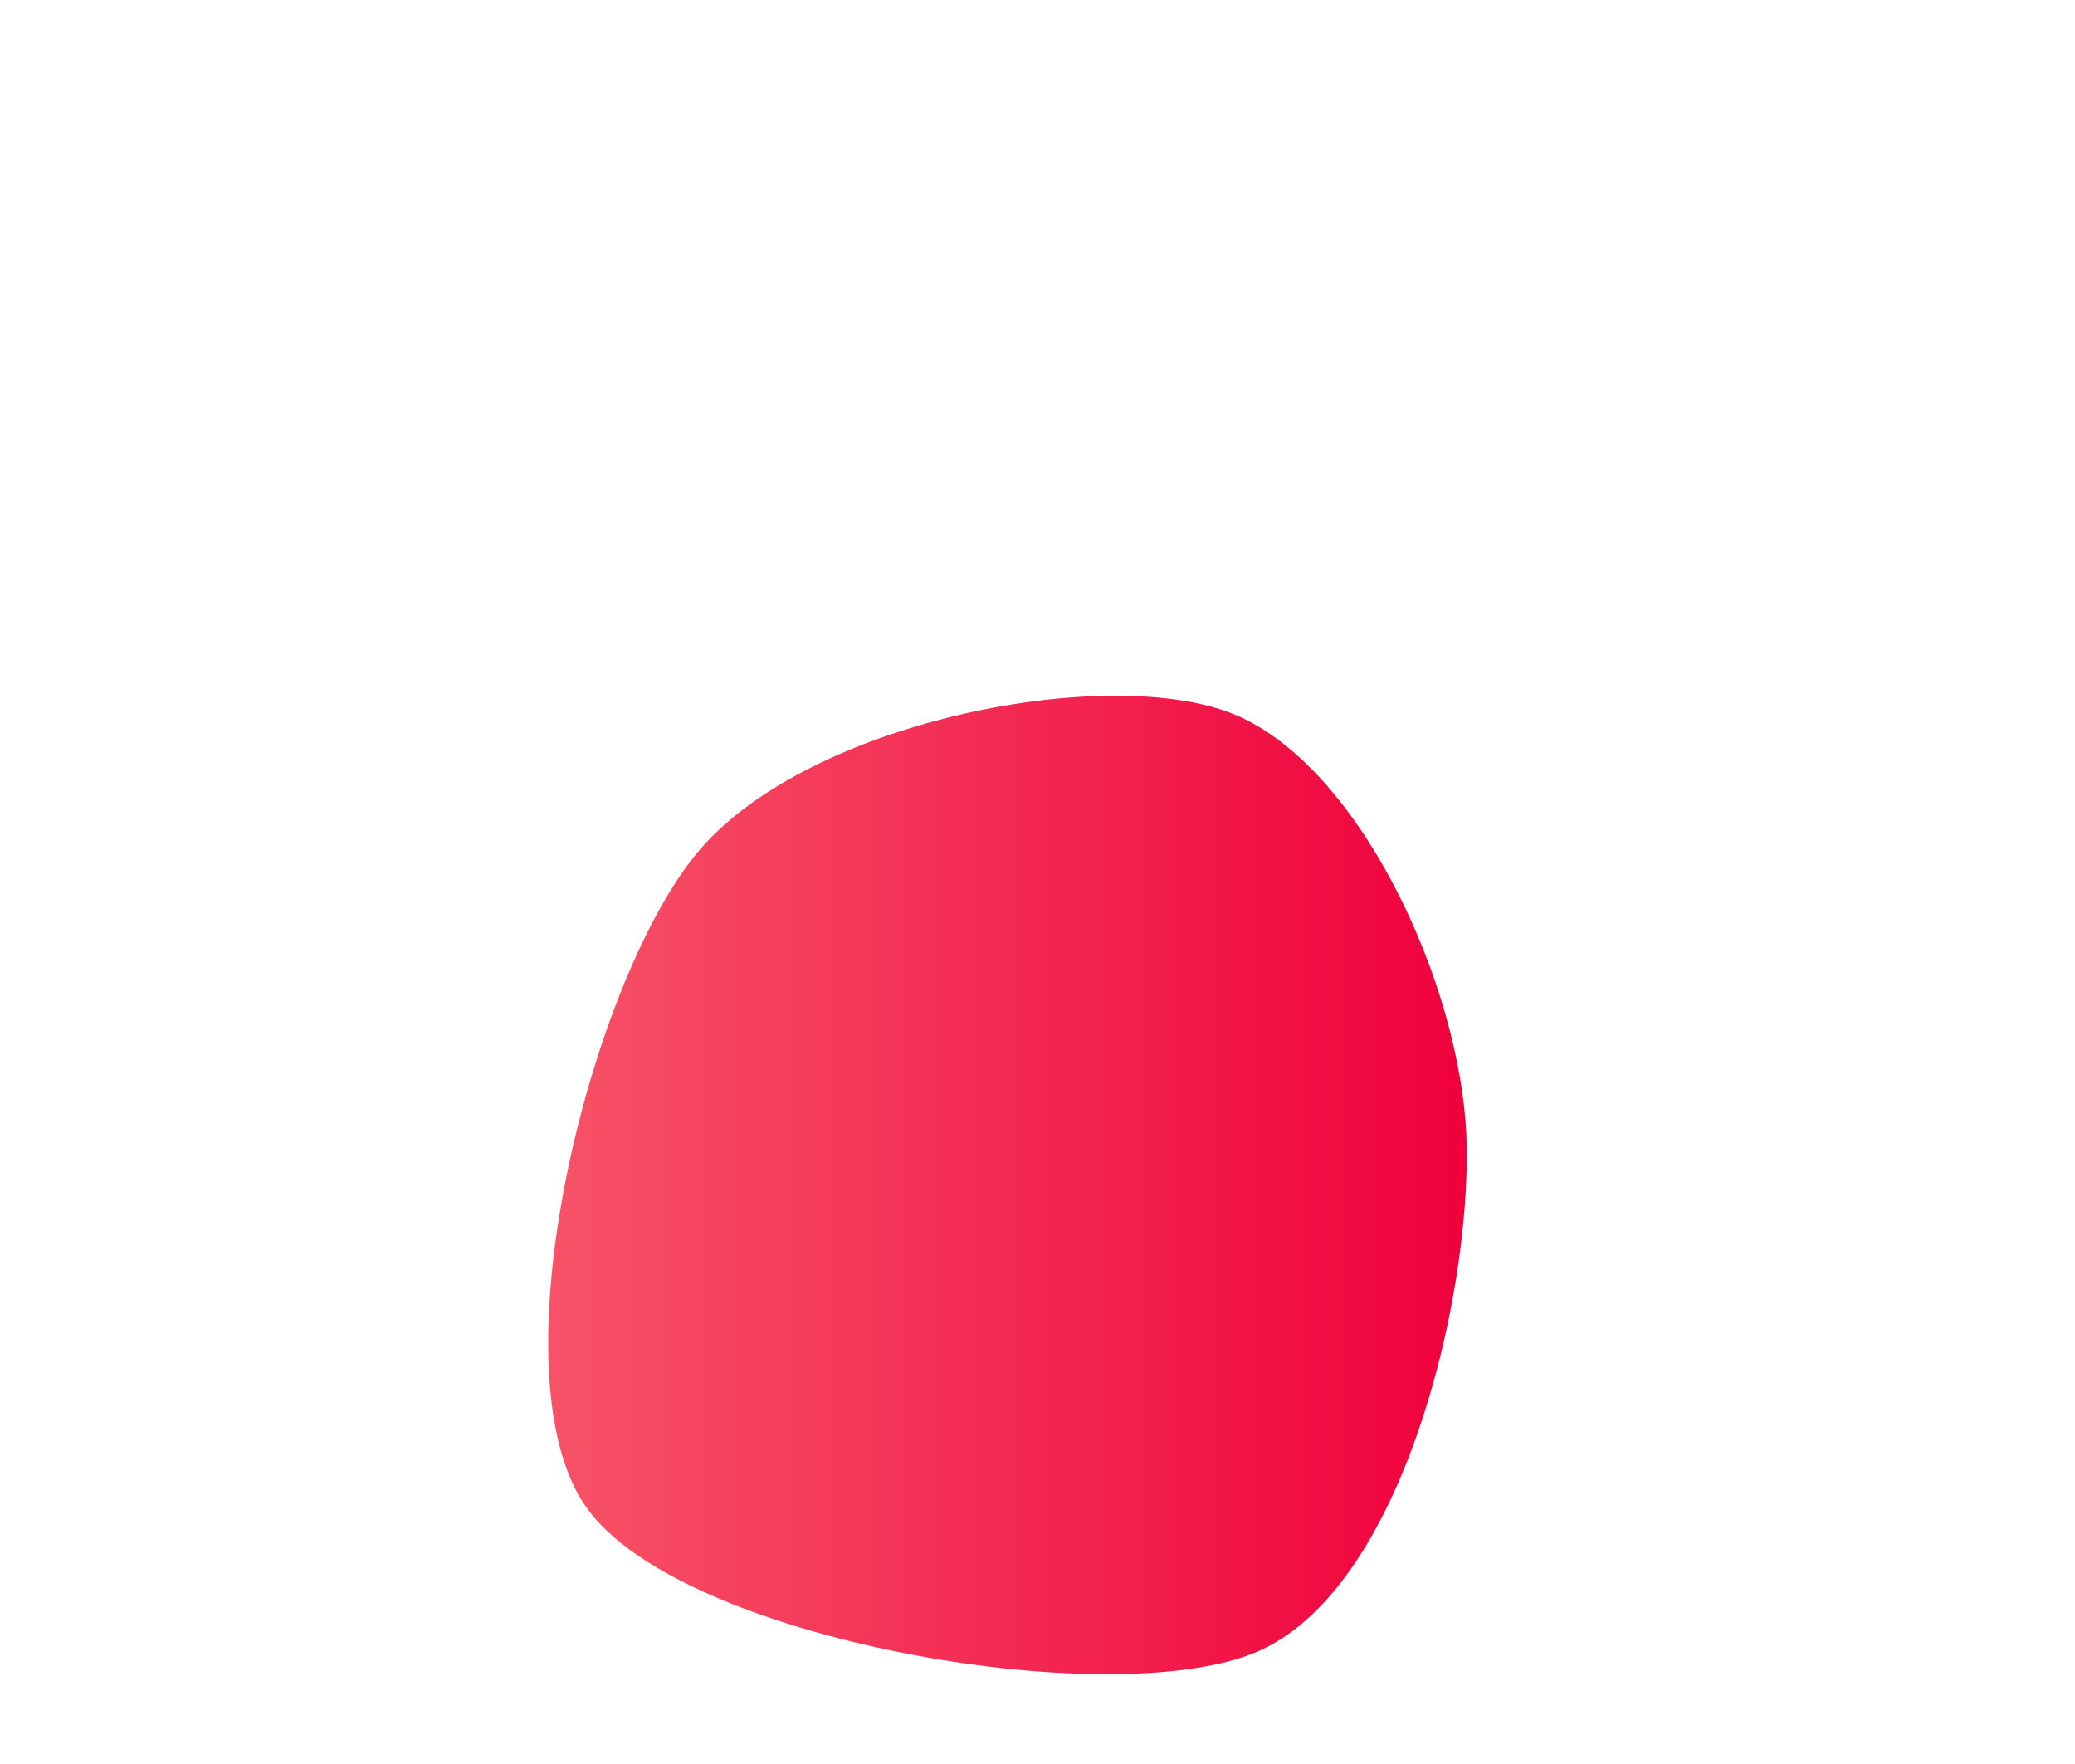 <svg xmlns="http://www.w3.org/2000/svg" width="400" height="340"><linearGradient id="grad1" x1="0%" y1="0%" x2="100%" y2="0%"><stop offset="0%" style="stop-color:#F7576A;stop-opacity:1" /><stop offset="100%" style="stop-color:#F0003C;stop-opacity:1" /></linearGradient><path fill="url(#grad1)" d="M242.006,318.505C213.719,330.251,130.988,316.095,112.993,290.48C94.998,264.864,113.391,190.345,134.038,164.811C154.686,139.276,212.099,128.076,236.879,137.275C261.659,146.473,281.862,189.795,282.716,220C283.571,250.205,270.293,306.758,242.006,318.505" stroke="none" stroke-width="3"/></svg>